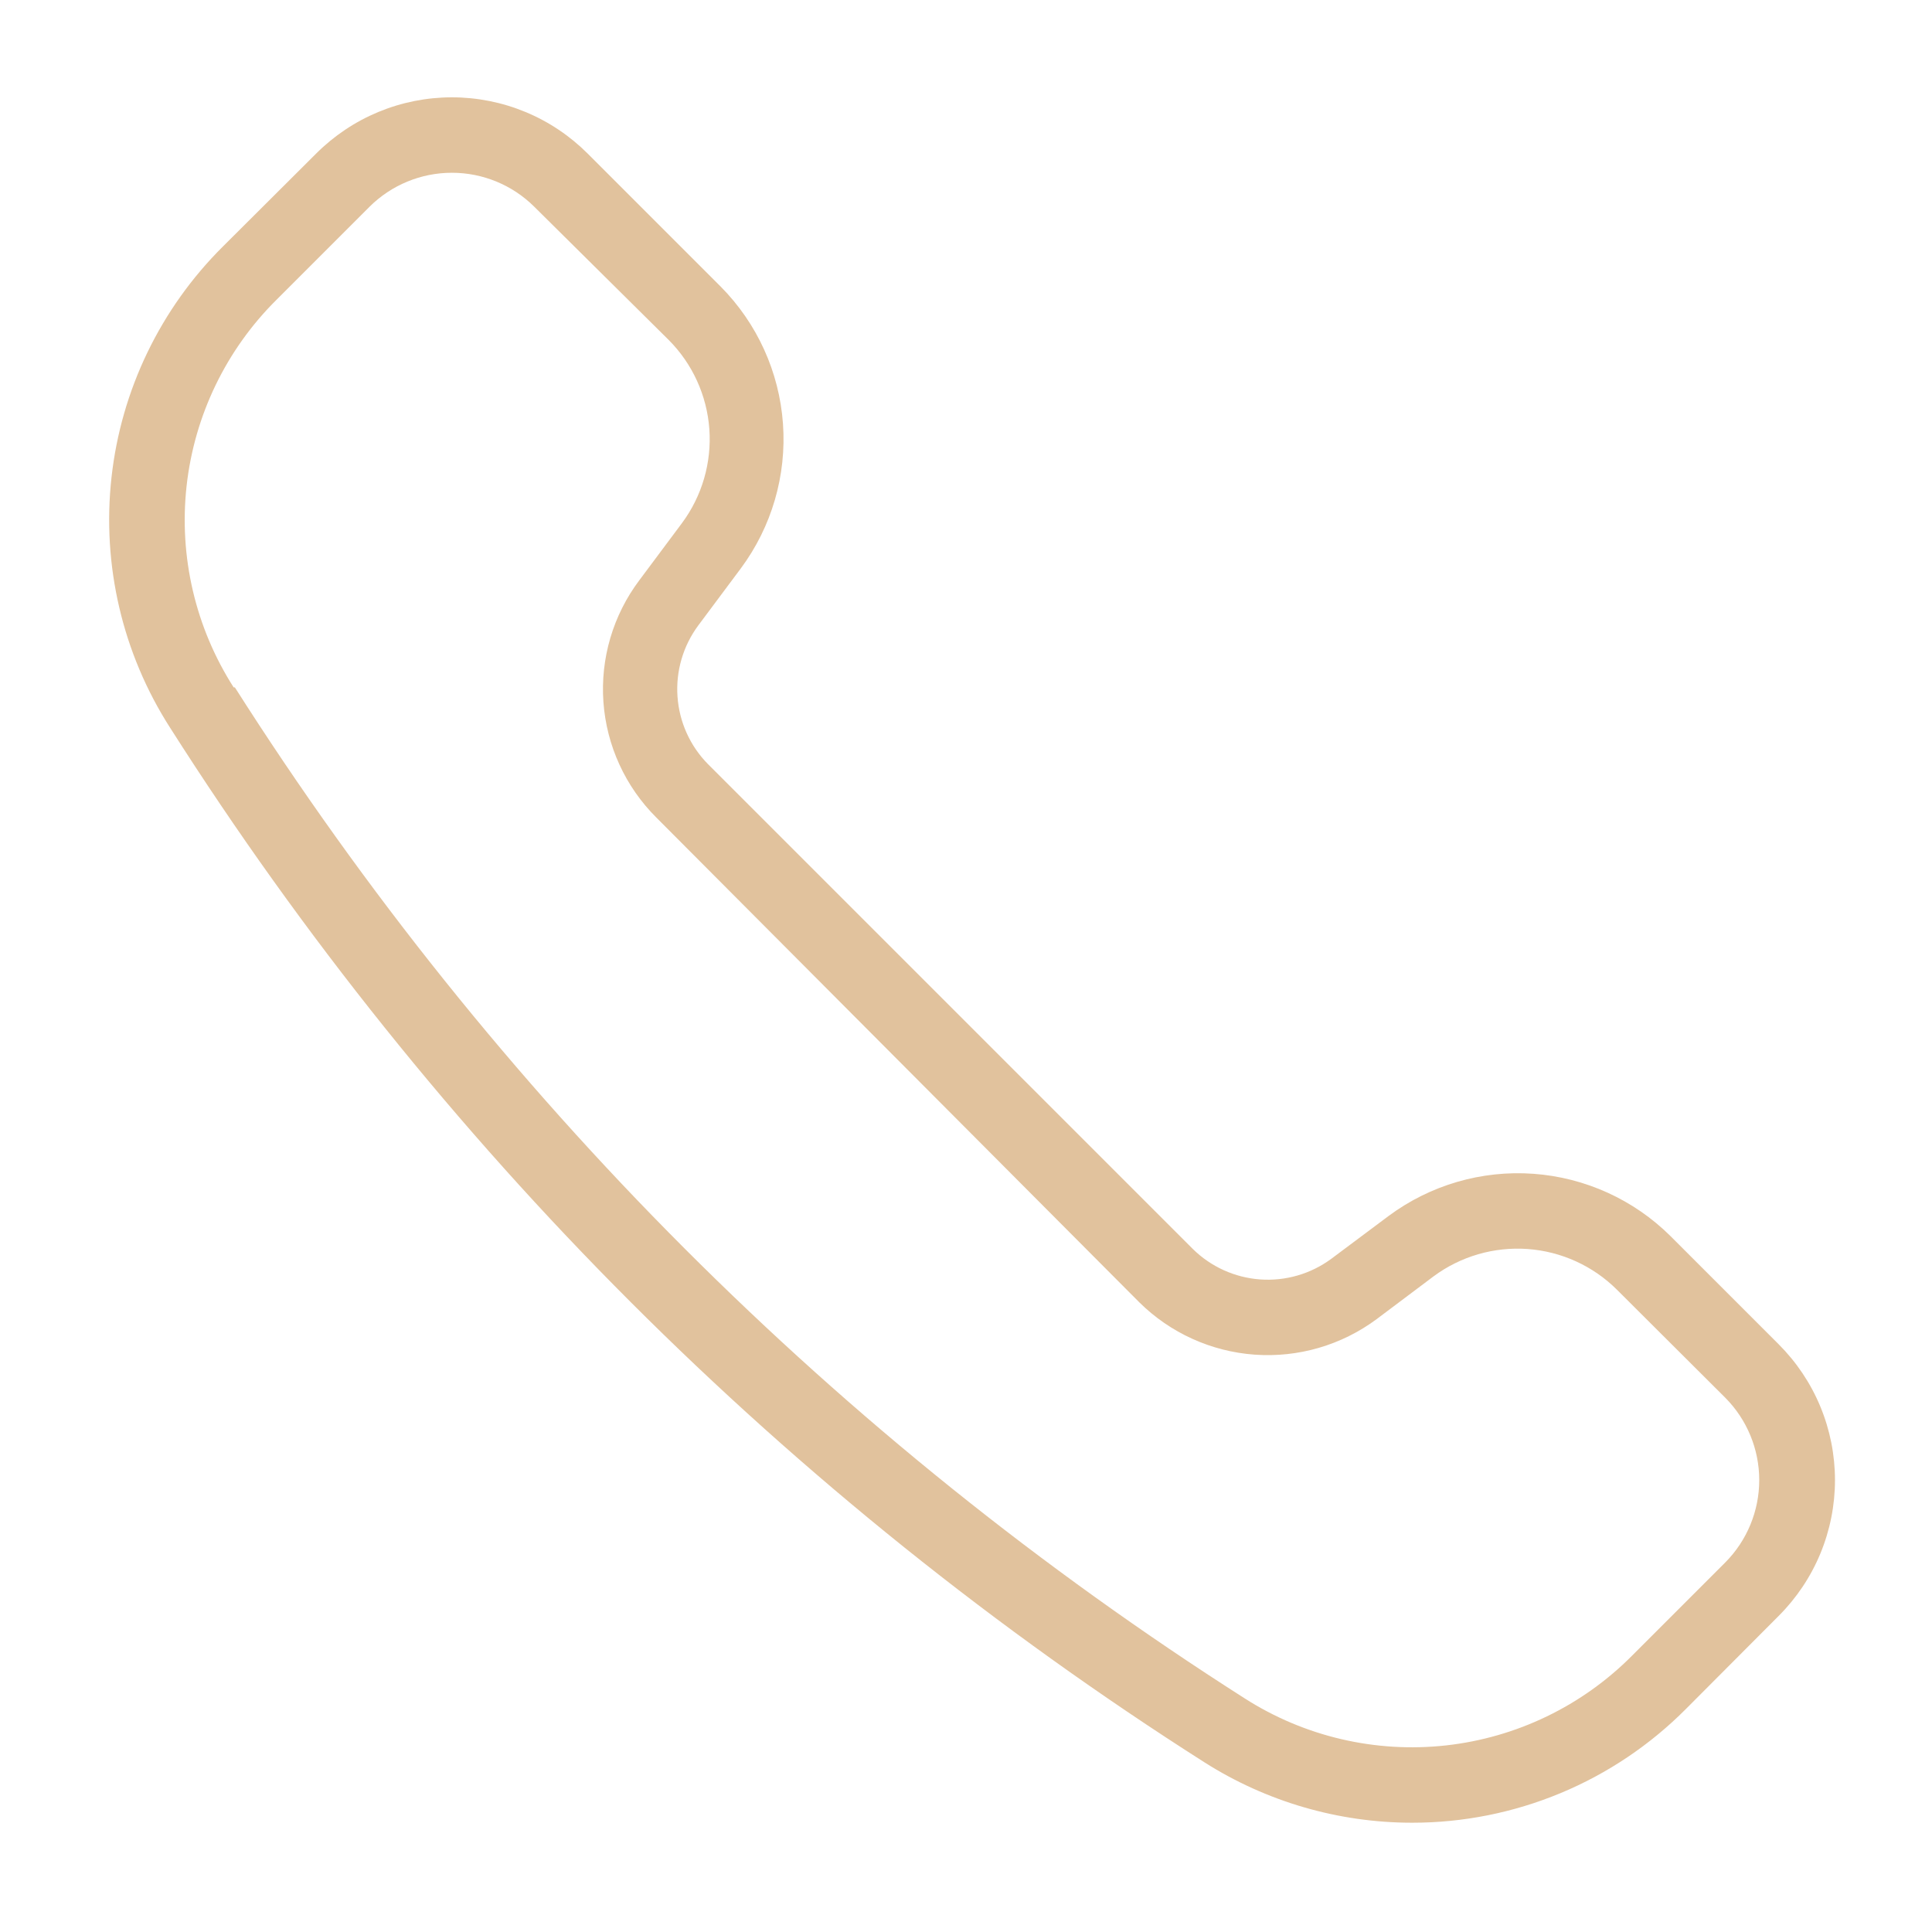 <?xml version="1.0" encoding="UTF-8" standalone="no"?> 
<svg fill="#e1c29d" width="64" height="64" viewBox="0 0 64 64" xmlns="http://www.w3.org/2000/svg">
<path d="M46.78 60.38C44.343 60.38 41.957 59.686 39.9 58.38C26.104 49.602 14.404 37.899 5.63 24.1V24.1C4.056 21.642 3.373 18.72 3.693 15.819C4.013 12.918 5.318 10.215 7.39 8.16L10.47 5.09C11.061 4.499 11.762 4.029 12.534 3.709C13.306 3.389 14.134 3.224 14.97 3.224C15.806 3.224 16.634 3.389 17.406 3.709C18.178 4.029 18.879 4.499 19.47 5.09L23.87 9.49C25.081 10.709 25.814 12.322 25.937 14.036C26.06 15.749 25.564 17.451 24.54 18.83L23.13 20.72C22.628 21.398 22.384 22.233 22.443 23.074C22.501 23.916 22.858 24.709 23.45 25.31L39.51 41.37C40.11 41.963 40.903 42.322 41.744 42.383C42.586 42.443 43.421 42.201 44.1 41.7L46 40.28C47.379 39.256 49.081 38.76 50.794 38.883C52.508 39.006 54.121 39.739 55.34 40.95L58.92 44.53C59.511 45.121 59.981 45.822 60.301 46.594C60.621 47.366 60.786 48.194 60.786 49.03C60.786 49.866 60.621 50.694 60.301 51.466C59.981 52.238 59.511 52.939 58.92 53.53L55.85 56.61C54.661 57.806 53.248 58.754 51.692 59.401C50.135 60.048 48.466 60.381 46.78 60.38V60.38ZM7.78 22.77C16.347 36.245 27.766 47.676 41.23 56.26C43.21 57.527 45.564 58.077 47.901 57.819C50.237 57.56 52.415 56.509 54.07 54.84L57.15 51.76C57.872 51.035 58.277 50.053 58.277 49.03C58.277 48.007 57.872 47.025 57.15 46.3L53.56 42.72C52.768 41.933 51.72 41.456 50.606 41.375C49.493 41.295 48.387 41.616 47.49 42.28L45.6 43.7C44.439 44.561 43.008 44.978 41.566 44.875C40.125 44.772 38.767 44.157 37.74 43.14L21.74 27.08C20.714 26.058 20.092 24.699 19.989 23.255C19.886 21.81 20.309 20.377 21.18 19.22L22.59 17.33C23.256 16.433 23.578 15.327 23.498 14.213C23.417 13.099 22.939 12.051 22.15 11.26L17.7 6.85C16.975 6.128 15.993 5.723 14.97 5.723C13.947 5.723 12.965 6.128 12.24 6.85L9.16 9.93C7.491 11.585 6.44 13.763 6.181 16.099C5.923 18.436 6.473 20.79 7.74 22.77H7.78Z"/>
</svg>
